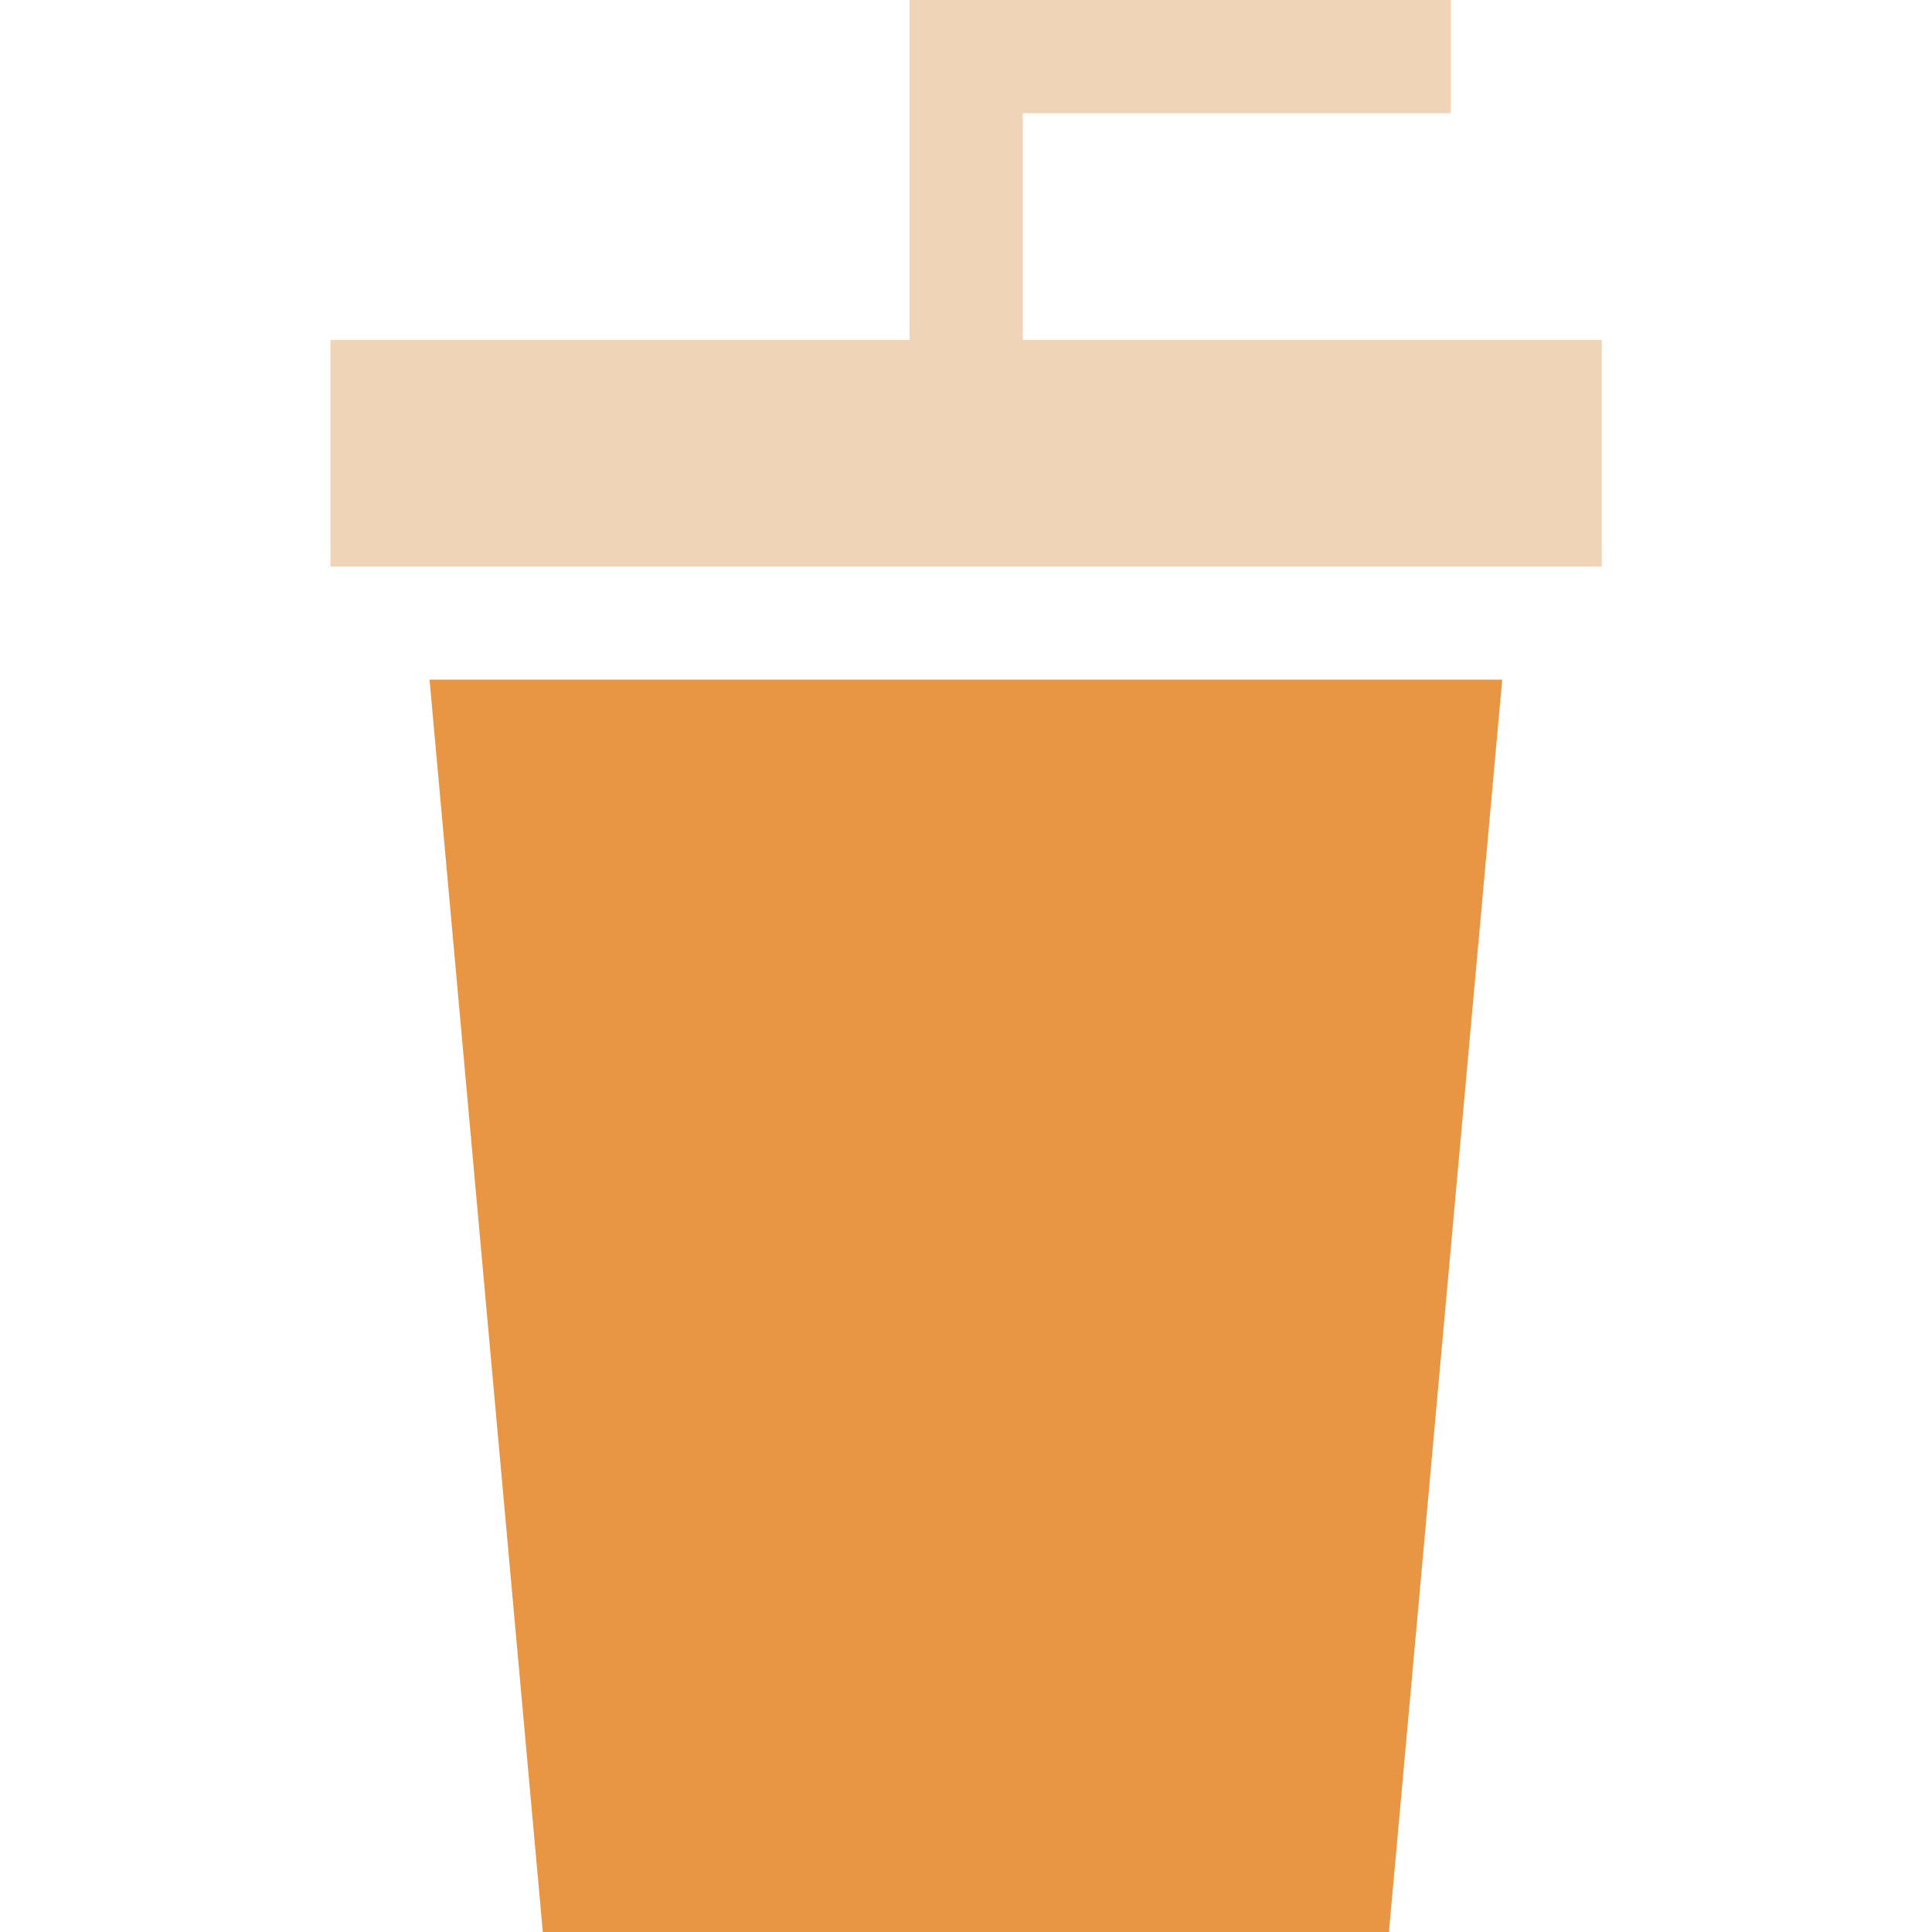 <svg width="24" height="24" viewBox="0 0 24 24" fill="none" xmlns="http://www.w3.org/2000/svg">
<path d="M12.705 4.222V1.406H18.022V0H11.299V4.222H4.105V7.037H19.898V4.222H12.705Z" fill="#EFD4B8"/>
<path d="M5.336 8.443L6.743 24H17.254L18.661 8.443H5.336Z" fill="#E89643"/>
</svg>
